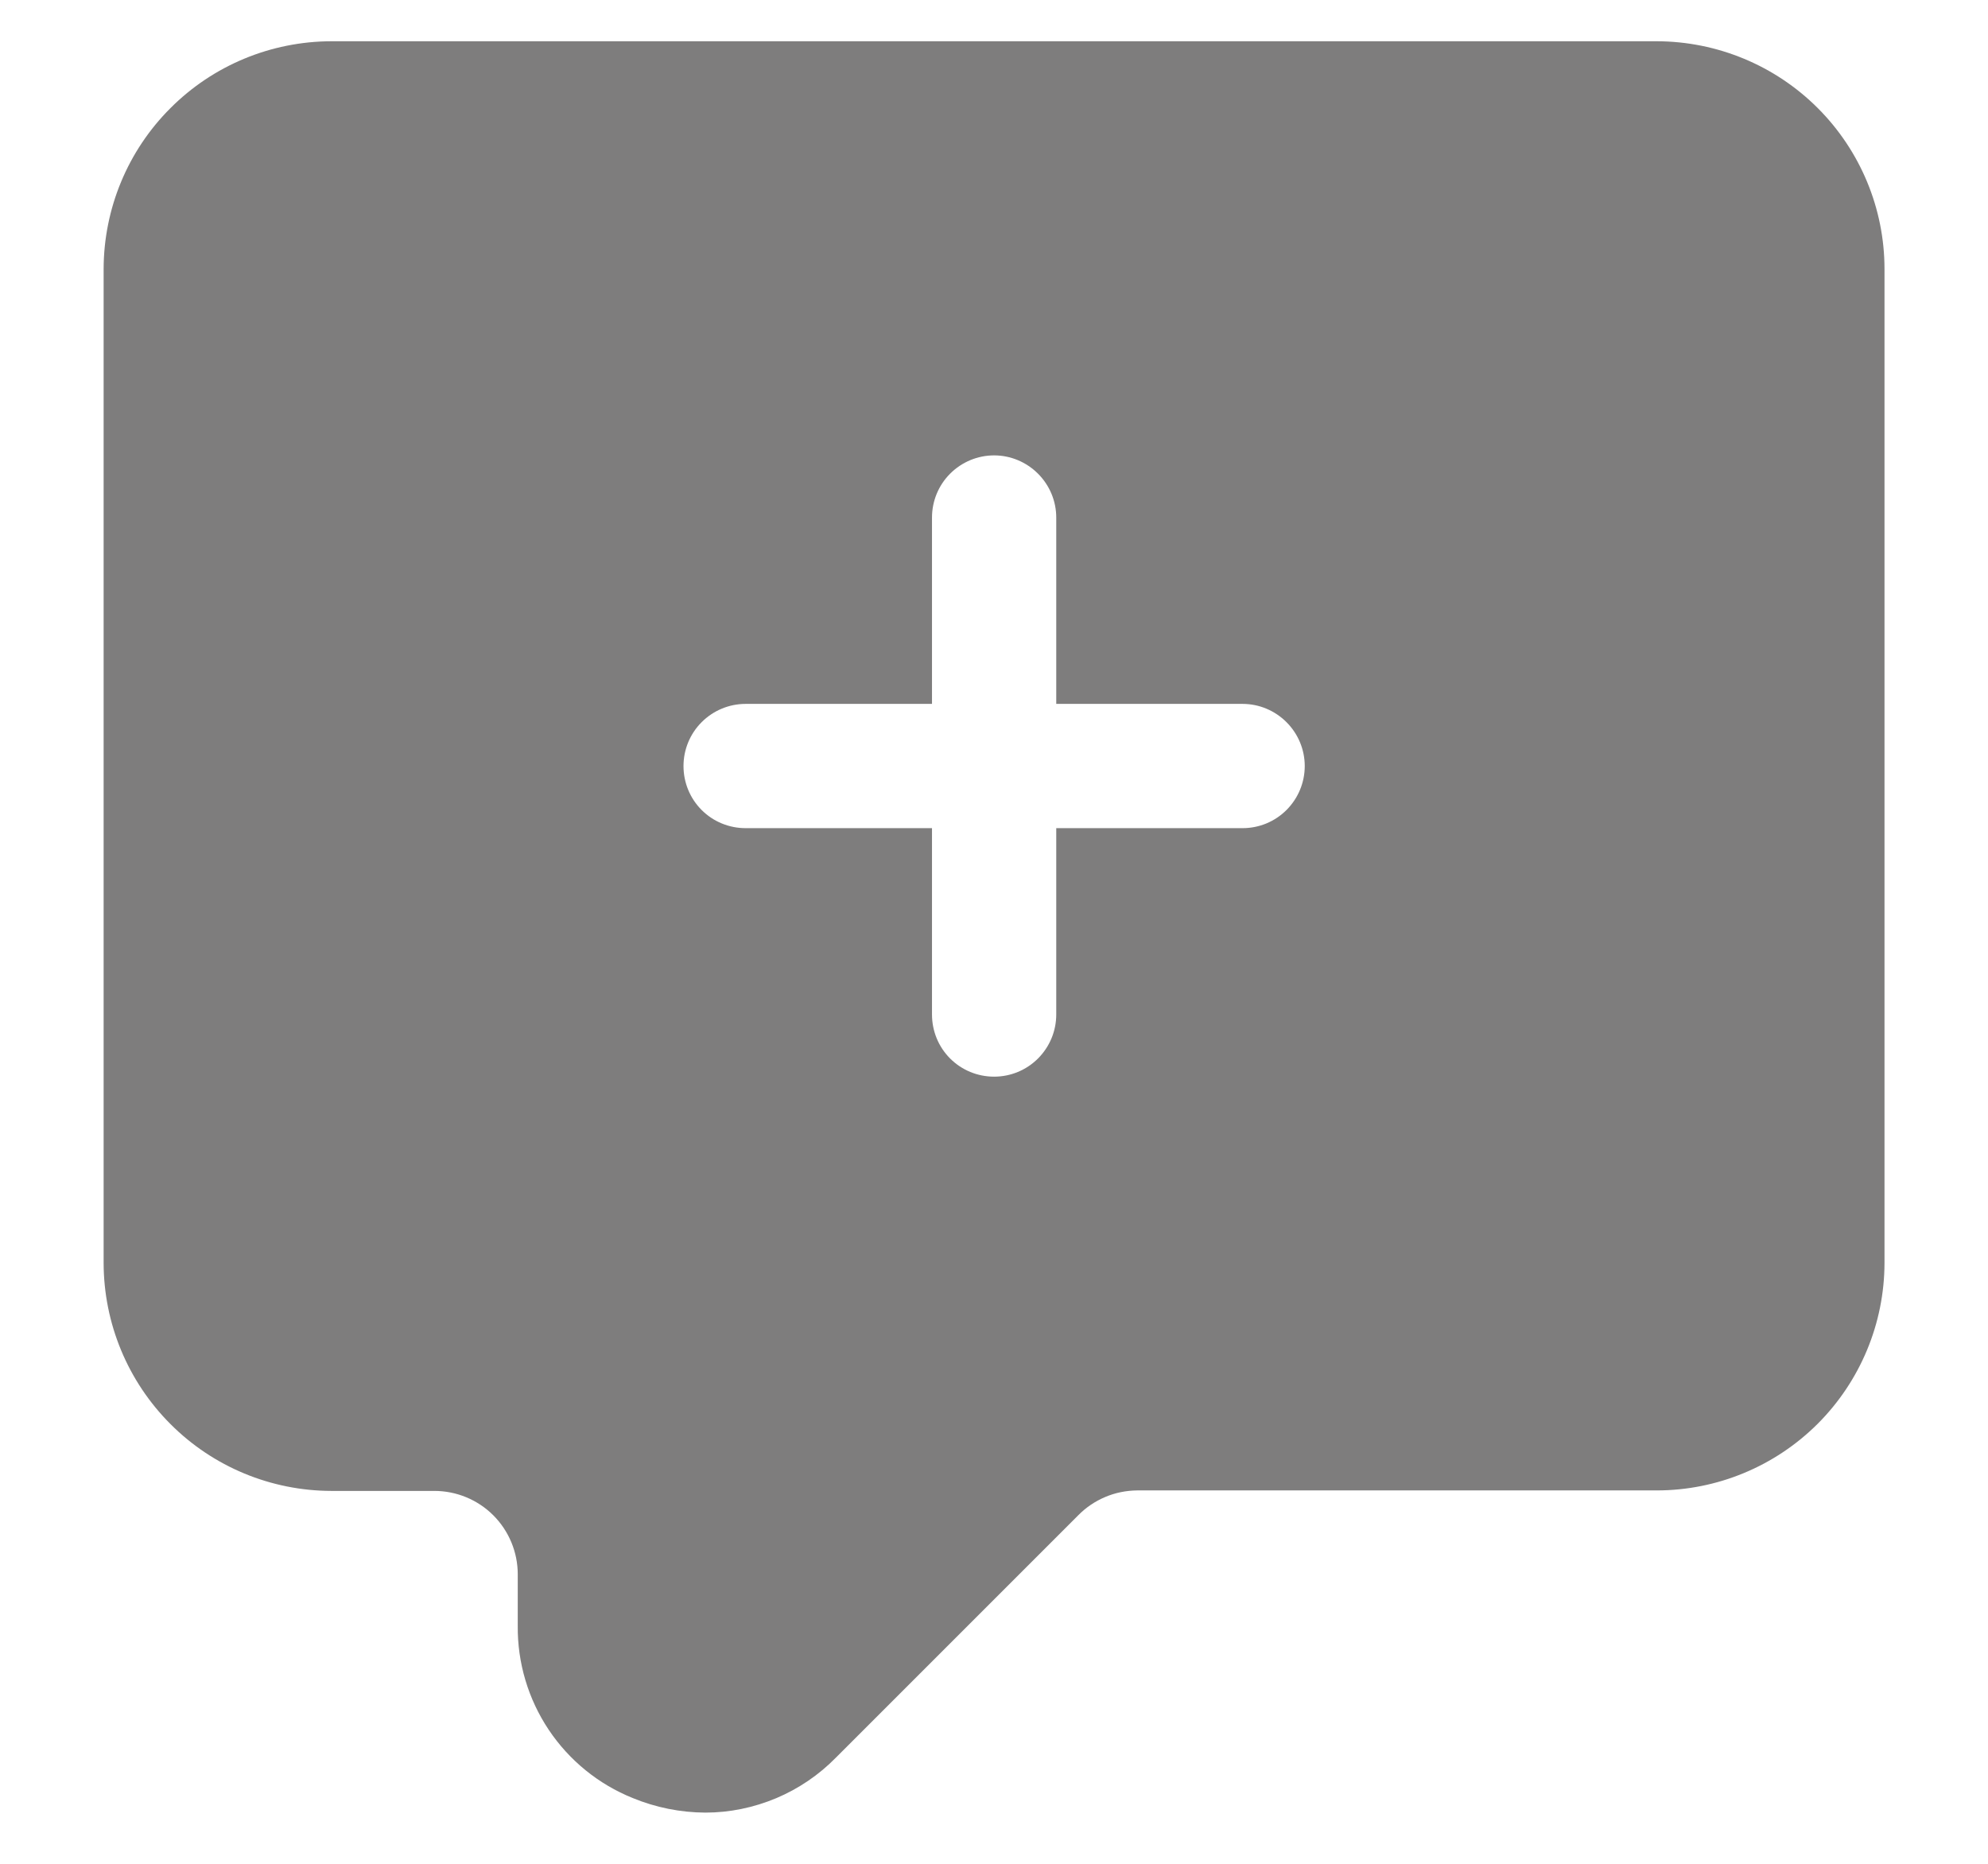 <svg width="16" height="15" viewBox="0 0 16 15" fill="none" xmlns="http://www.w3.org/2000/svg">
<path d="M13.334 0.332H2.667C2.181 0.333 1.715 0.526 1.372 0.87C1.028 1.213 0.835 1.679 0.834 2.165V10.165C0.835 10.651 1.028 11.117 1.372 11.461C1.715 11.805 2.181 11.998 2.667 11.999H3.496C3.674 11.999 3.845 12.07 3.97 12.195C4.096 12.321 4.167 12.492 4.167 12.67V13.085C4.164 13.382 4.251 13.674 4.416 13.921C4.581 14.168 4.817 14.36 5.093 14.471C5.278 14.547 5.476 14.587 5.677 14.588C5.872 14.588 6.066 14.548 6.247 14.472C6.427 14.396 6.591 14.285 6.728 14.145L8.678 12.195C8.74 12.132 8.814 12.082 8.895 12.048C8.977 12.013 9.064 11.996 9.153 11.995H13.334C13.819 11.995 14.285 11.802 14.629 11.459C14.972 11.116 15.166 10.651 15.167 10.165V2.165C15.167 1.679 14.973 1.213 14.63 0.87C14.286 0.526 13.82 0.333 13.334 0.332ZM10.001 6.665H8.501V8.165C8.501 8.298 8.448 8.425 8.354 8.519C8.26 8.613 8.133 8.665 8.001 8.665C7.868 8.665 7.741 8.613 7.647 8.519C7.553 8.425 7.501 8.298 7.501 8.165V6.665H6.001C5.868 6.665 5.741 6.613 5.647 6.519C5.553 6.425 5.501 6.298 5.501 6.165C5.501 6.033 5.553 5.906 5.647 5.812C5.741 5.718 5.868 5.665 6.001 5.665H7.501V4.165C7.501 4.033 7.553 3.906 7.647 3.812C7.741 3.718 7.868 3.665 8.001 3.665C8.133 3.665 8.26 3.718 8.354 3.812C8.448 3.906 8.501 4.033 8.501 4.165V5.665H10.001C10.133 5.665 10.26 5.718 10.354 5.812C10.448 5.906 10.501 6.033 10.501 6.165C10.501 6.298 10.448 6.425 10.354 6.519C10.26 6.613 10.133 6.665 10.001 6.665Z" fill="#7E7D7D"/>
</svg>
